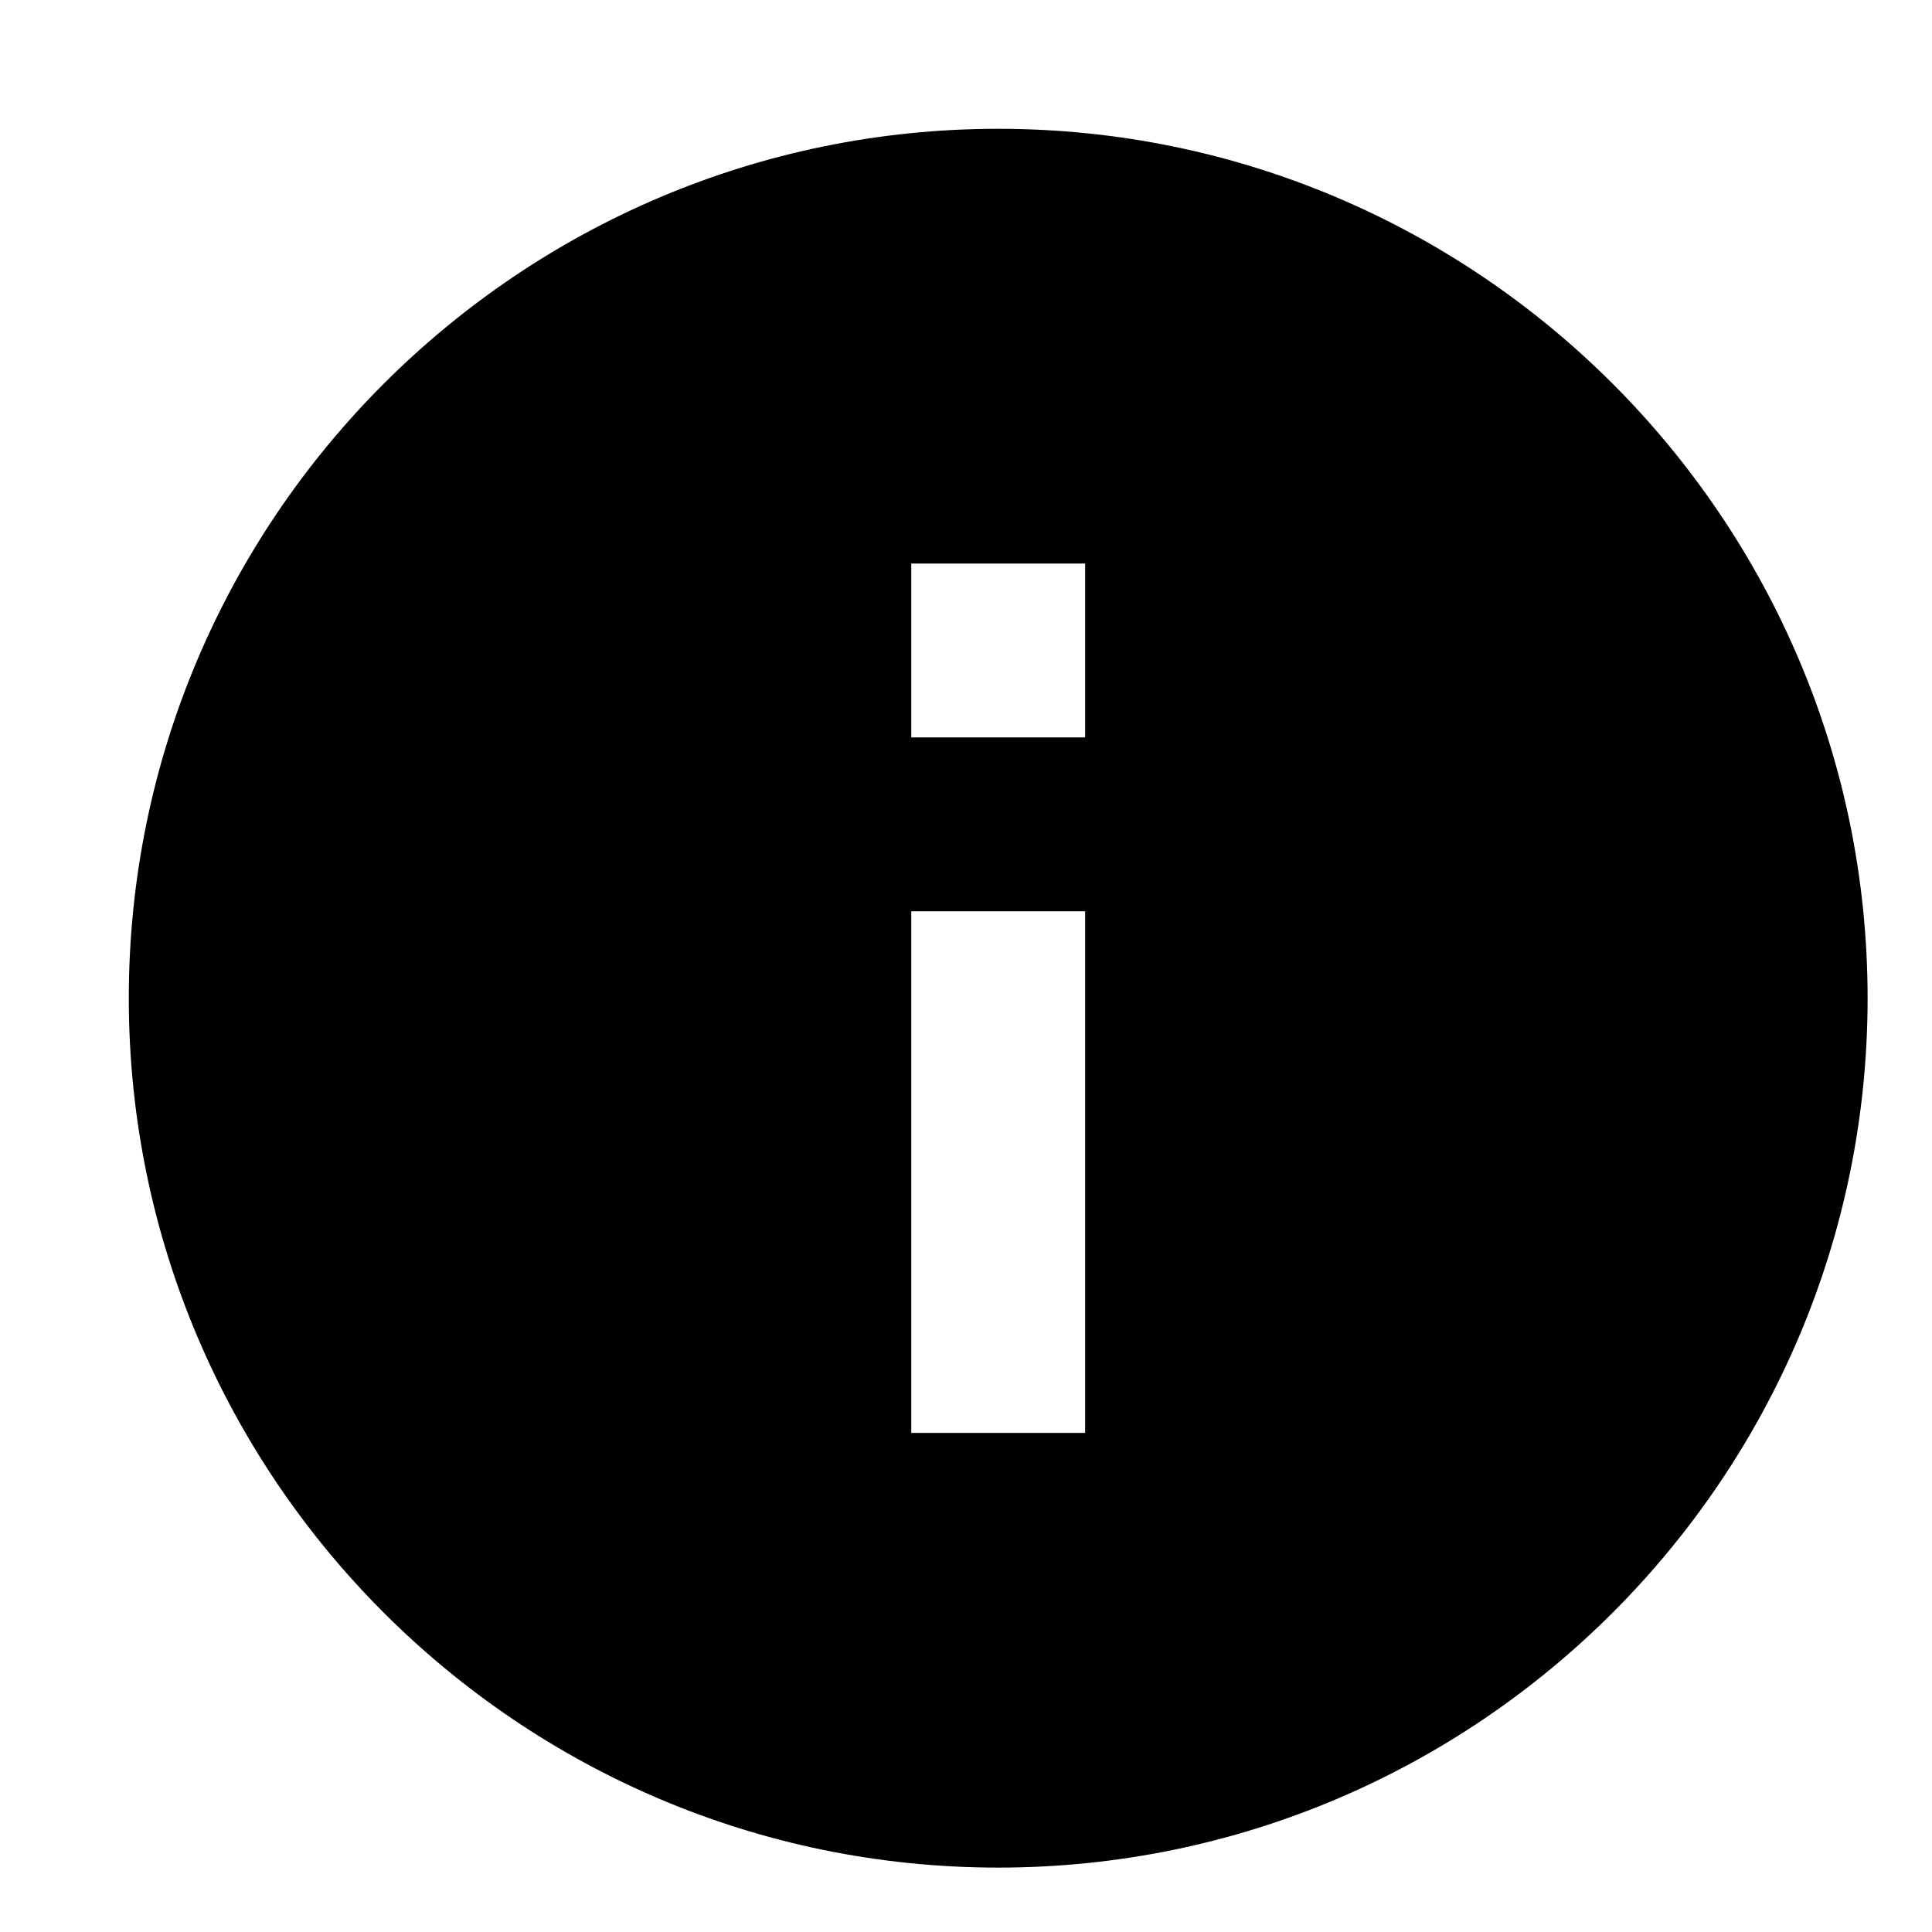 <svg width="30" height="30" viewBox="0 0 30 30" fill="none" xmlns="http://www.w3.org/2000/svg">
<path d="M15.5 2C8.056 2 2 8.056 2 15.5C2 22.944 8.056 29 15.5 29C22.944 29 29 22.944 29 15.5C29 8.056 22.944 2 15.5 2ZM16.85 22.25H14.15V14.15H16.85V22.25ZM16.85 11.45H14.15V8.75H16.85V11.45Z" fill="black"/>
</svg>

